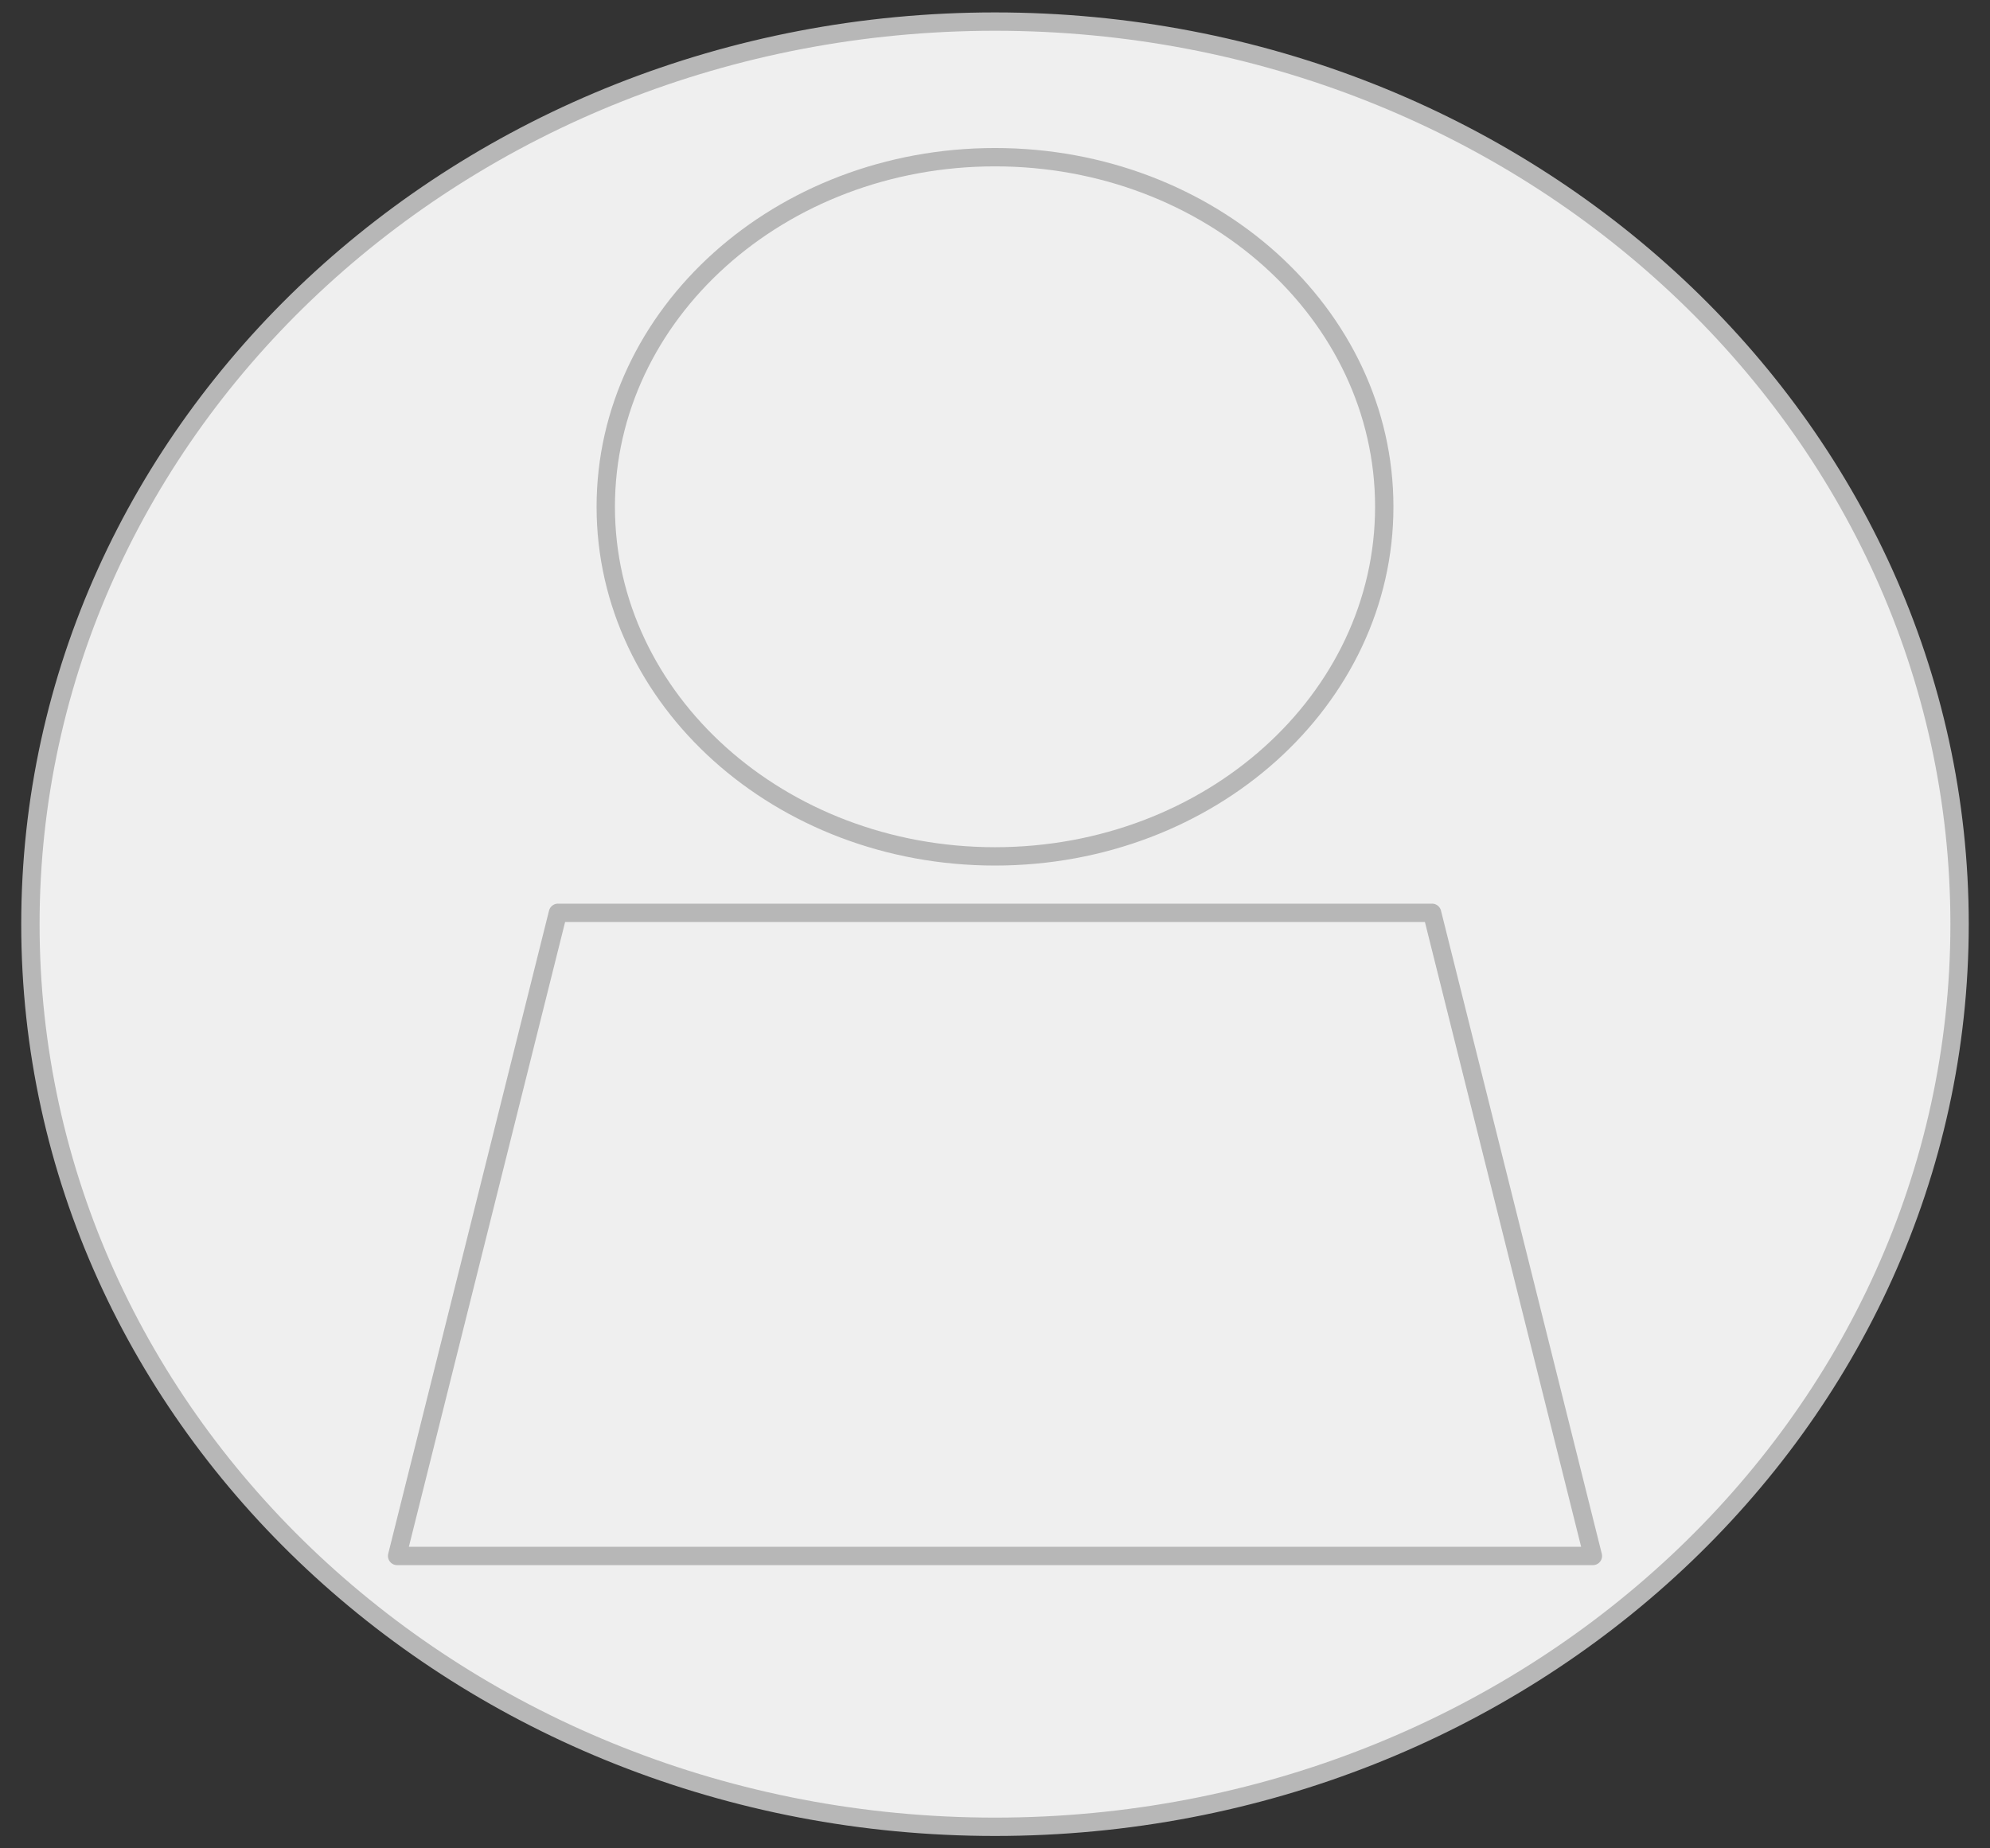 <svg version="1.1" viewBox="0.0 0.0 108.449 100.748" fill="none" stroke="none" stroke-linecap="square" stroke-miterlimit="10" xmlns:xlink="http://www.w3.org/1999/xlink" xmlns="http://www.w3.org/2000/svg"><rect x="0.0" y="0.0" width="108.449" height="100.748" fill="#333333" stroke="none"/><clipPath id="p.0"><path d="m0 0l108.449 0l0 100.748l-108.449 0l0 -100.748z" clip-rule="nonzero"/></clipPath><g clip-path="url(#p.0)"><path fill="#000000" fill-opacity="0.0" d="m0 0l108.449 0l0 100.748l-108.449 0z" fill-rule="evenodd"/><path fill="#efefef" d="m1.657 50.374l0 0c0 -27.171 23.535 -49.197 52.567 -49.197l0 0c29.032 0 52.567 22.026 52.567 49.197l0 0c0 27.171 -23.535 49.197 -52.567 49.197l0 0c-29.032 0 -52.567 -22.026 -52.567 -49.197z" fill-rule="evenodd"/><path stroke="#b7b7b7" stroke-width="1.0" stroke-linejoin="round" stroke-linecap="butt" d="m1.657 50.374l0 0c0 -27.171 23.535 -49.197 52.567 -49.197l0 0c29.032 0 52.567 22.026 52.567 49.197l0 0c0 27.171 -23.535 49.197 -52.567 49.197l0 0c-29.032 0 -52.567 -22.026 -52.567 -49.197z" fill-rule="evenodd"/><path fill="#000000" fill-opacity="0.0" d="m33.012 27.623l0 0c0 -10.524 9.497 -19.055 21.213 -19.055l0 0c11.715 0 21.213 8.531 21.213 19.055l0 0c0 10.524 -9.497 19.055 -21.213 19.055l0 0c-11.715 0 -21.213 -8.531 -21.213 -19.055z" fill-rule="evenodd"/><path stroke="#b7b7b7" stroke-width="1.0" stroke-linejoin="round" stroke-linecap="butt" d="m33.012 27.623l0 0c0 -10.524 9.497 -19.055 21.213 -19.055l0 0c11.715 0 21.213 8.531 21.213 19.055l0 0c0 10.524 -9.497 19.055 -21.213 19.055l0 0c-11.715 0 -21.213 -8.531 -21.213 -19.055z" fill-rule="evenodd"/><path fill="#000000" fill-opacity="0.0" d="m21.642 84.81l8.764 -35.055l47.638 0l8.764 35.055z" fill-rule="evenodd"/><path stroke="#b7b7b7" stroke-width="1.0" stroke-linejoin="round" stroke-linecap="butt" d="m21.642 84.81l8.764 -35.055l47.638 0l8.764 35.055z" fill-rule="evenodd"/></g></svg>